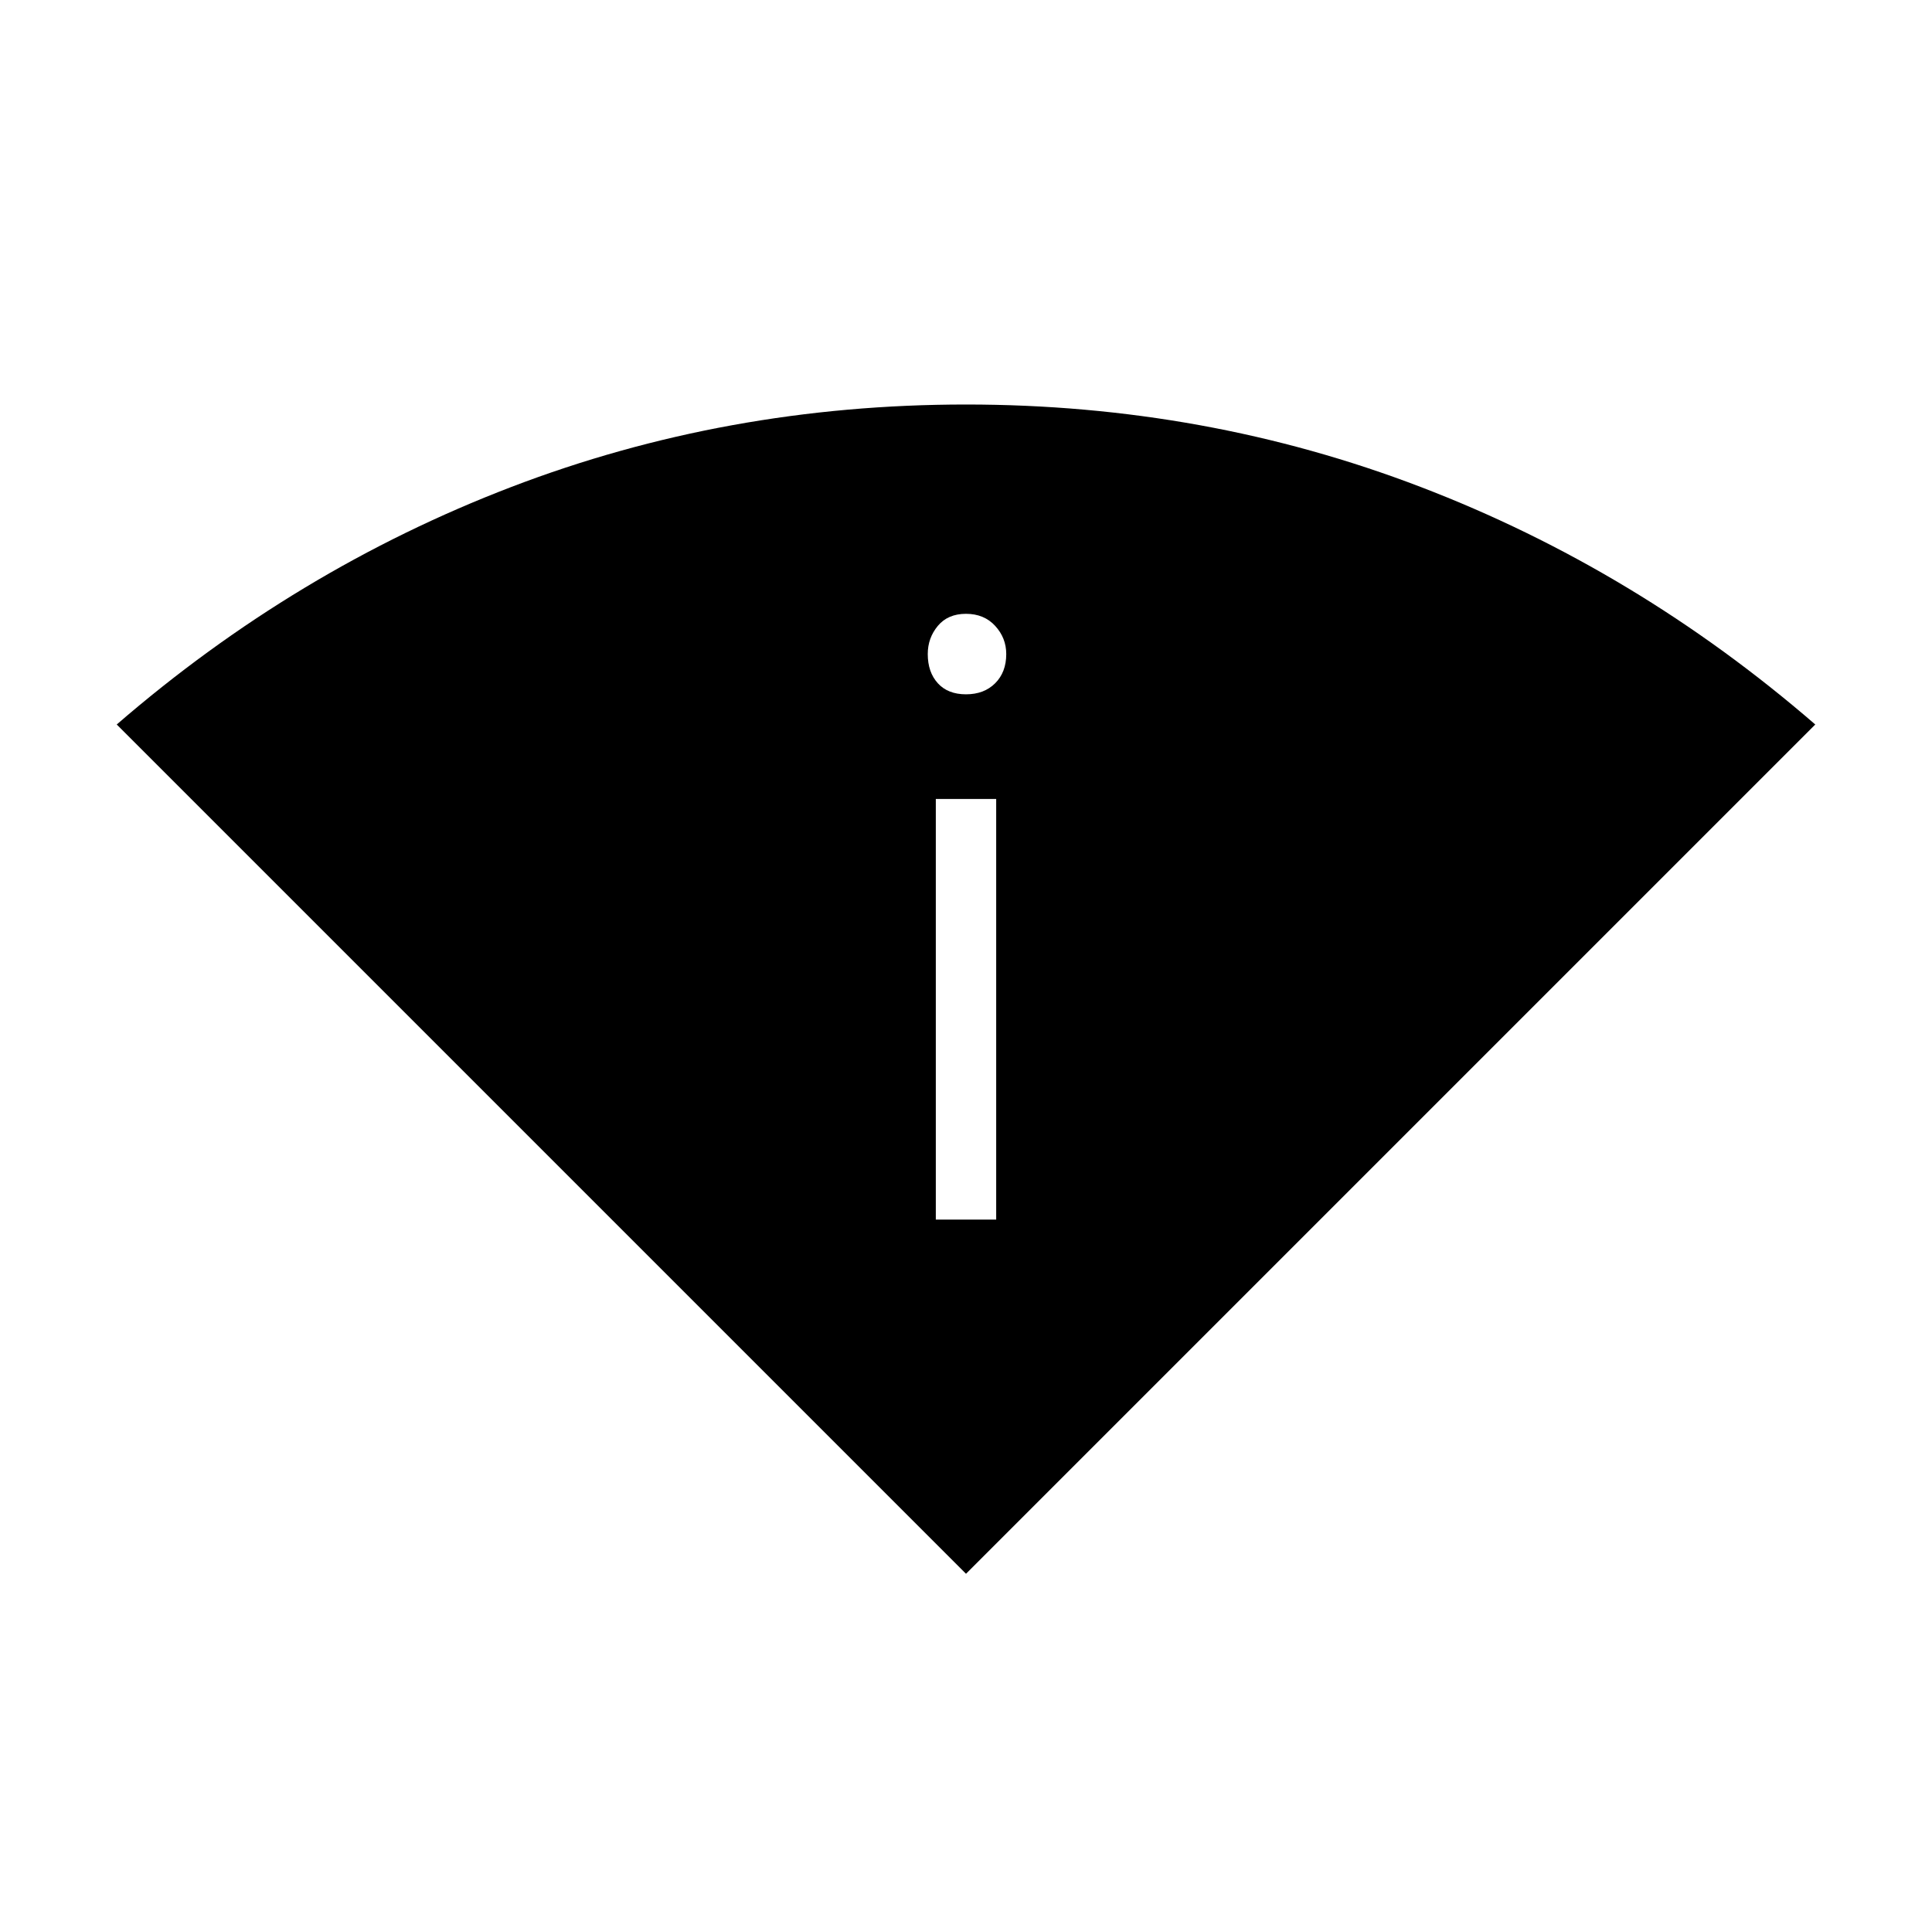 <svg xmlns="http://www.w3.org/2000/svg" height="48" width="48"><path d="M24 39.1 2.9 18q4.45-3.85 9.8-5.9 5.35-2.05 11.3-2.05 5.95 0 11.3 2.05 5.35 2.05 9.8 5.9Zm-.75-8.8h1.5V19.85h-1.5ZM24 17.25q.45 0 .725-.275Q25 16.7 25 16.25q0-.4-.275-.7-.275-.3-.725-.3-.45 0-.7.3-.25.3-.25.7 0 .45.25.725.25.275.7.275Z"/></svg>